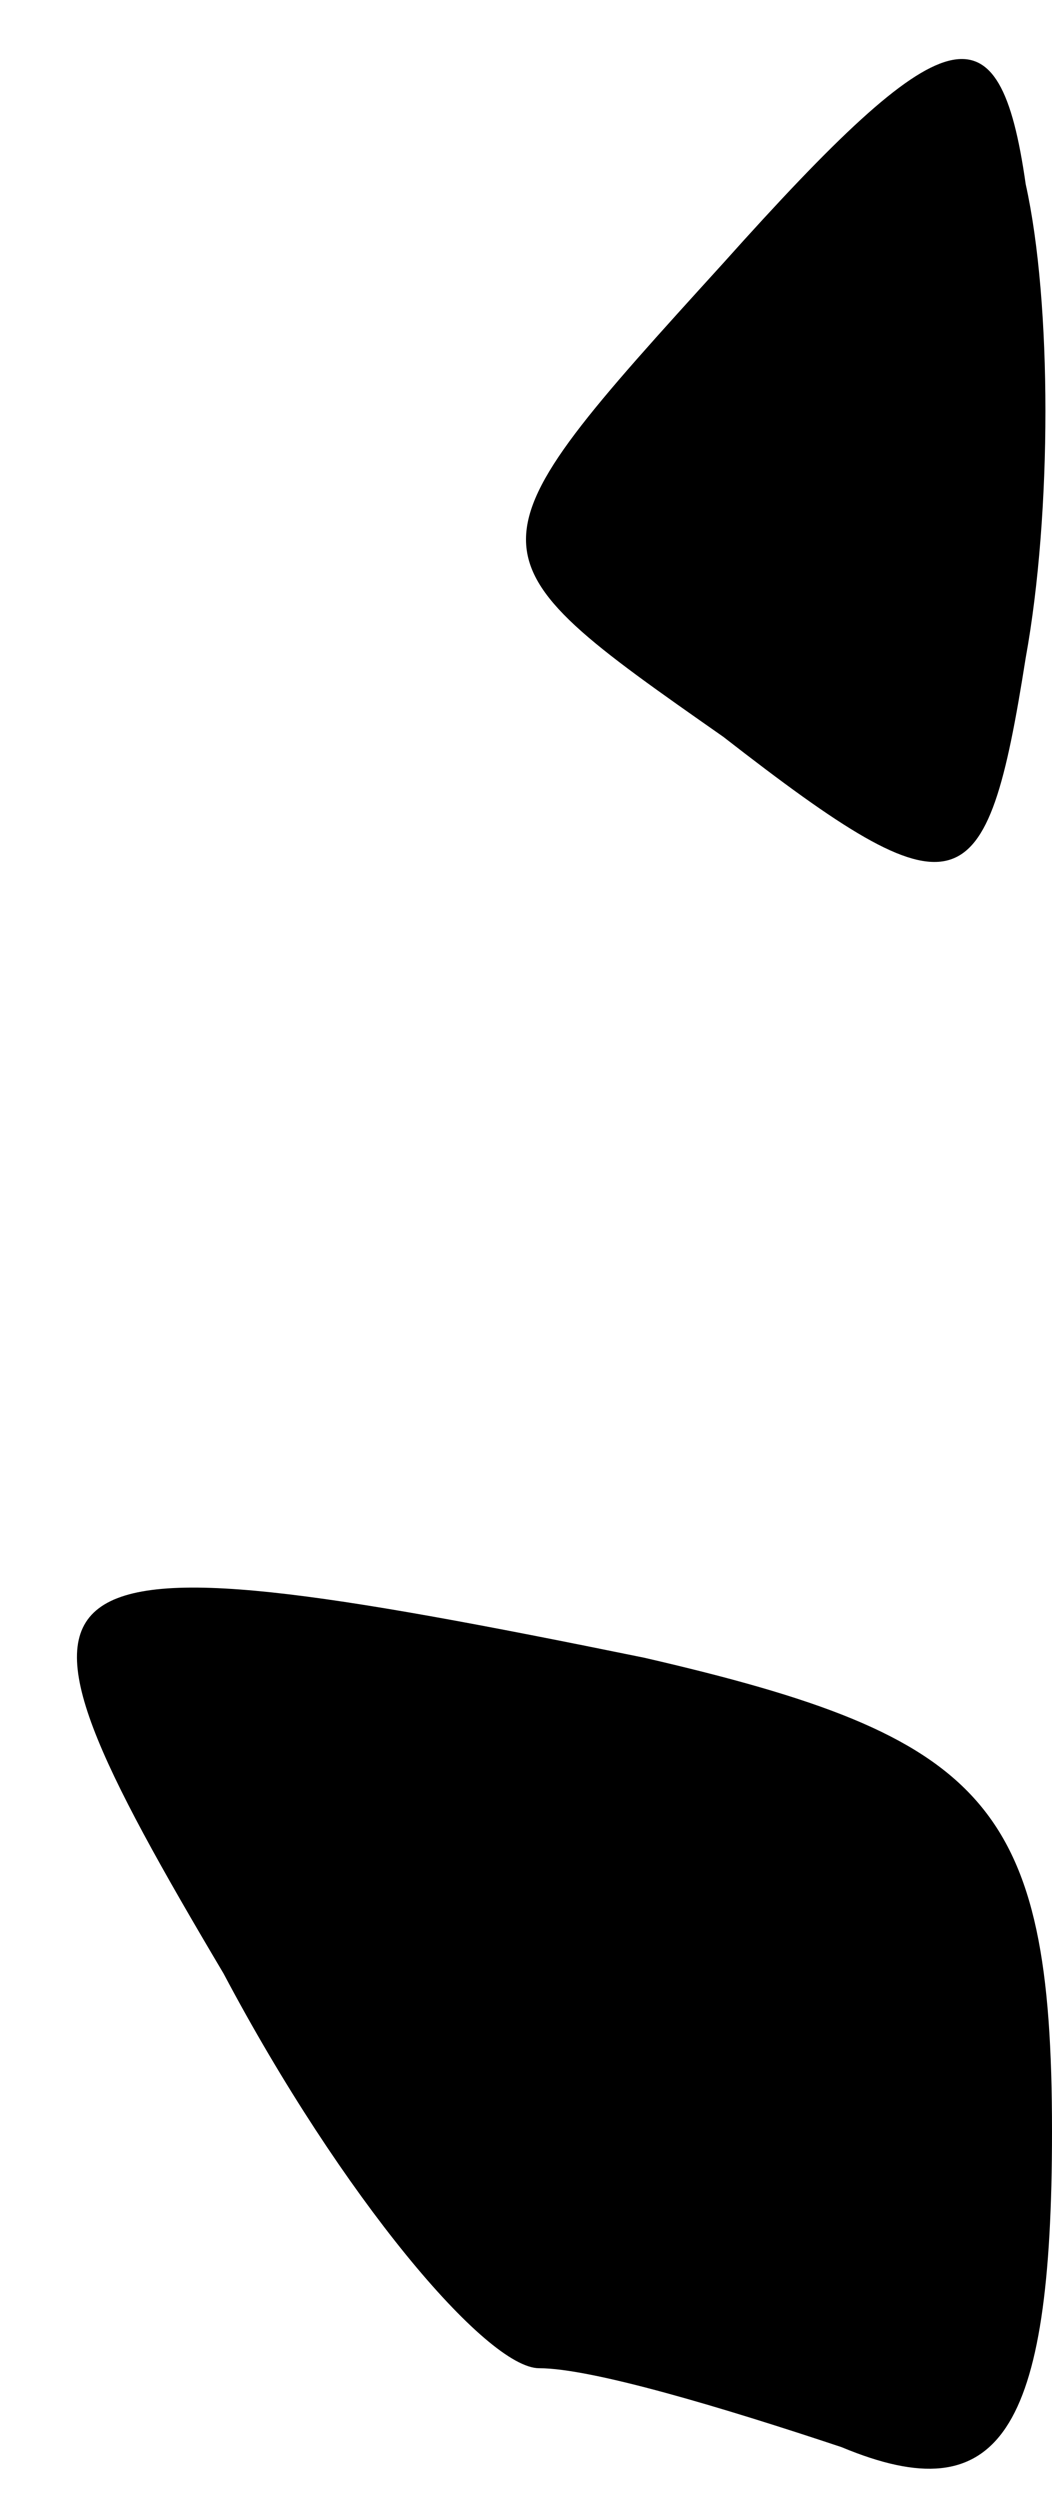 <?xml version="1.0" standalone="no"?>
<!DOCTYPE svg PUBLIC "-//W3C//DTD SVG 20010904//EN"
 "http://www.w3.org/TR/2001/REC-SVG-20010904/DTD/svg10.dtd">
<svg version="1.0" xmlns="http://www.w3.org/2000/svg"
 width="8pt" height="19pt" viewBox="0 0 8 19"
 preserveAspectRatio="xMidYMid meet">
<g transform="translate(0,19) scale(0.1,-0.1)"
fill="#000000" stroke="none">
<path fill="#000000" stroke="none" d="M55 170 c-20 -22 -20 -22 0 -36 18 -14
20 -13 23 6 2 11 2 27 0 36 -2 14 -6 13 -23 -6z"/>
<path fill="#000000" stroke="none" d="M17 40 c9 -17 20 -30 24 -30 4 0 14 -3
23 -6 12 -5 16 1 16 24 0 25 -5 30 -31 36 -49 10 -51 8 -32 -24z"/>
</g>
</svg>
